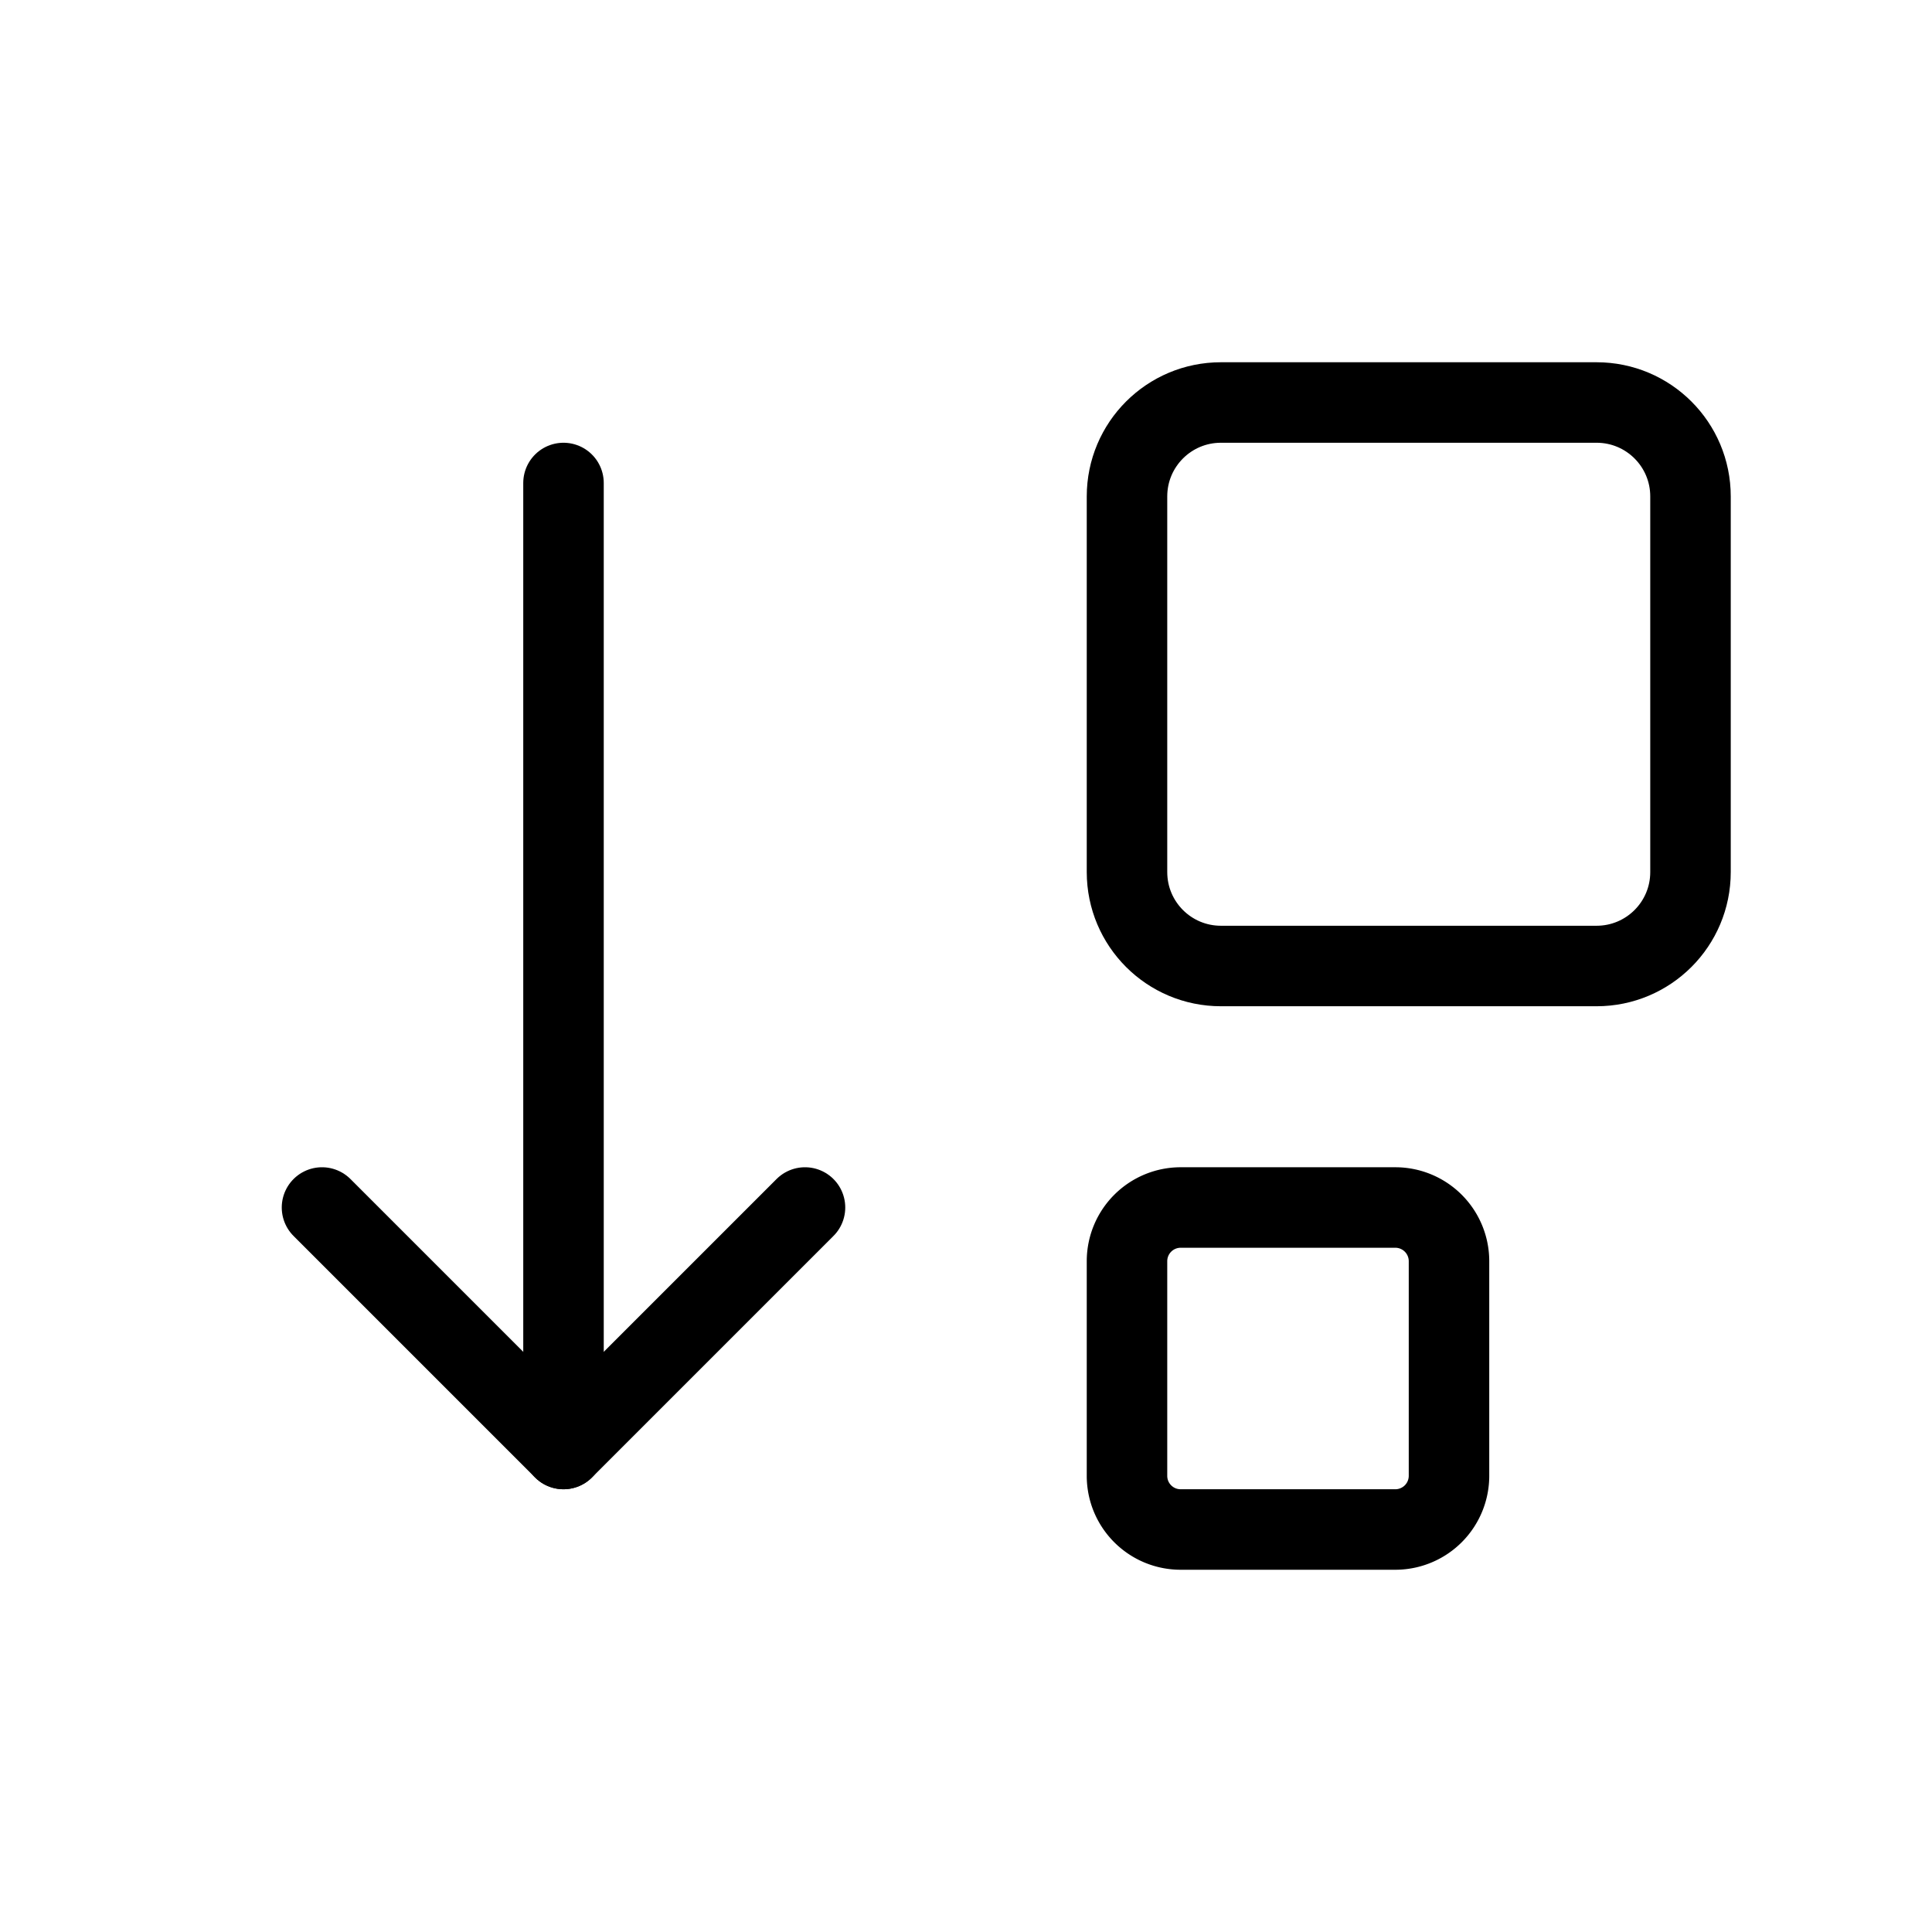 <svg  xmlns="http://www.w3.org/2000/svg"  width="24"  height="24"  viewBox="0 0 24 24"  fill="none"  stroke="currentColor"  stroke-width="1"  stroke-linecap="round"  stroke-linejoin="round"  class="icon icon-tabler icons-tabler-outline icon-tabler-sort-descending-small-big"><path stroke="none" d="M0 0h24v24H0z" fill="none"/><path d="M10 15l-3 3l-3 -3" /><path d="M7 6v12" /><path d="M14 18.333c0 .369 .298 .667 .667 .667h2.666a.667 .667 0 0 0 .667 -.667v-2.666a.667 .667 0 0 0 -.667 -.667h-2.666a.667 .667 0 0 0 -.667 .667v2.666z" /><path d="M14 10.833c0 .645 .522 1.167 1.167 1.167h4.666c.645 0 1.167 -.522 1.167 -1.167v-4.666c0 -.645 -.522 -1.167 -1.167 -1.167h-4.666c-.645 0 -1.167 .522 -1.167 1.167v4.666z" /></svg>